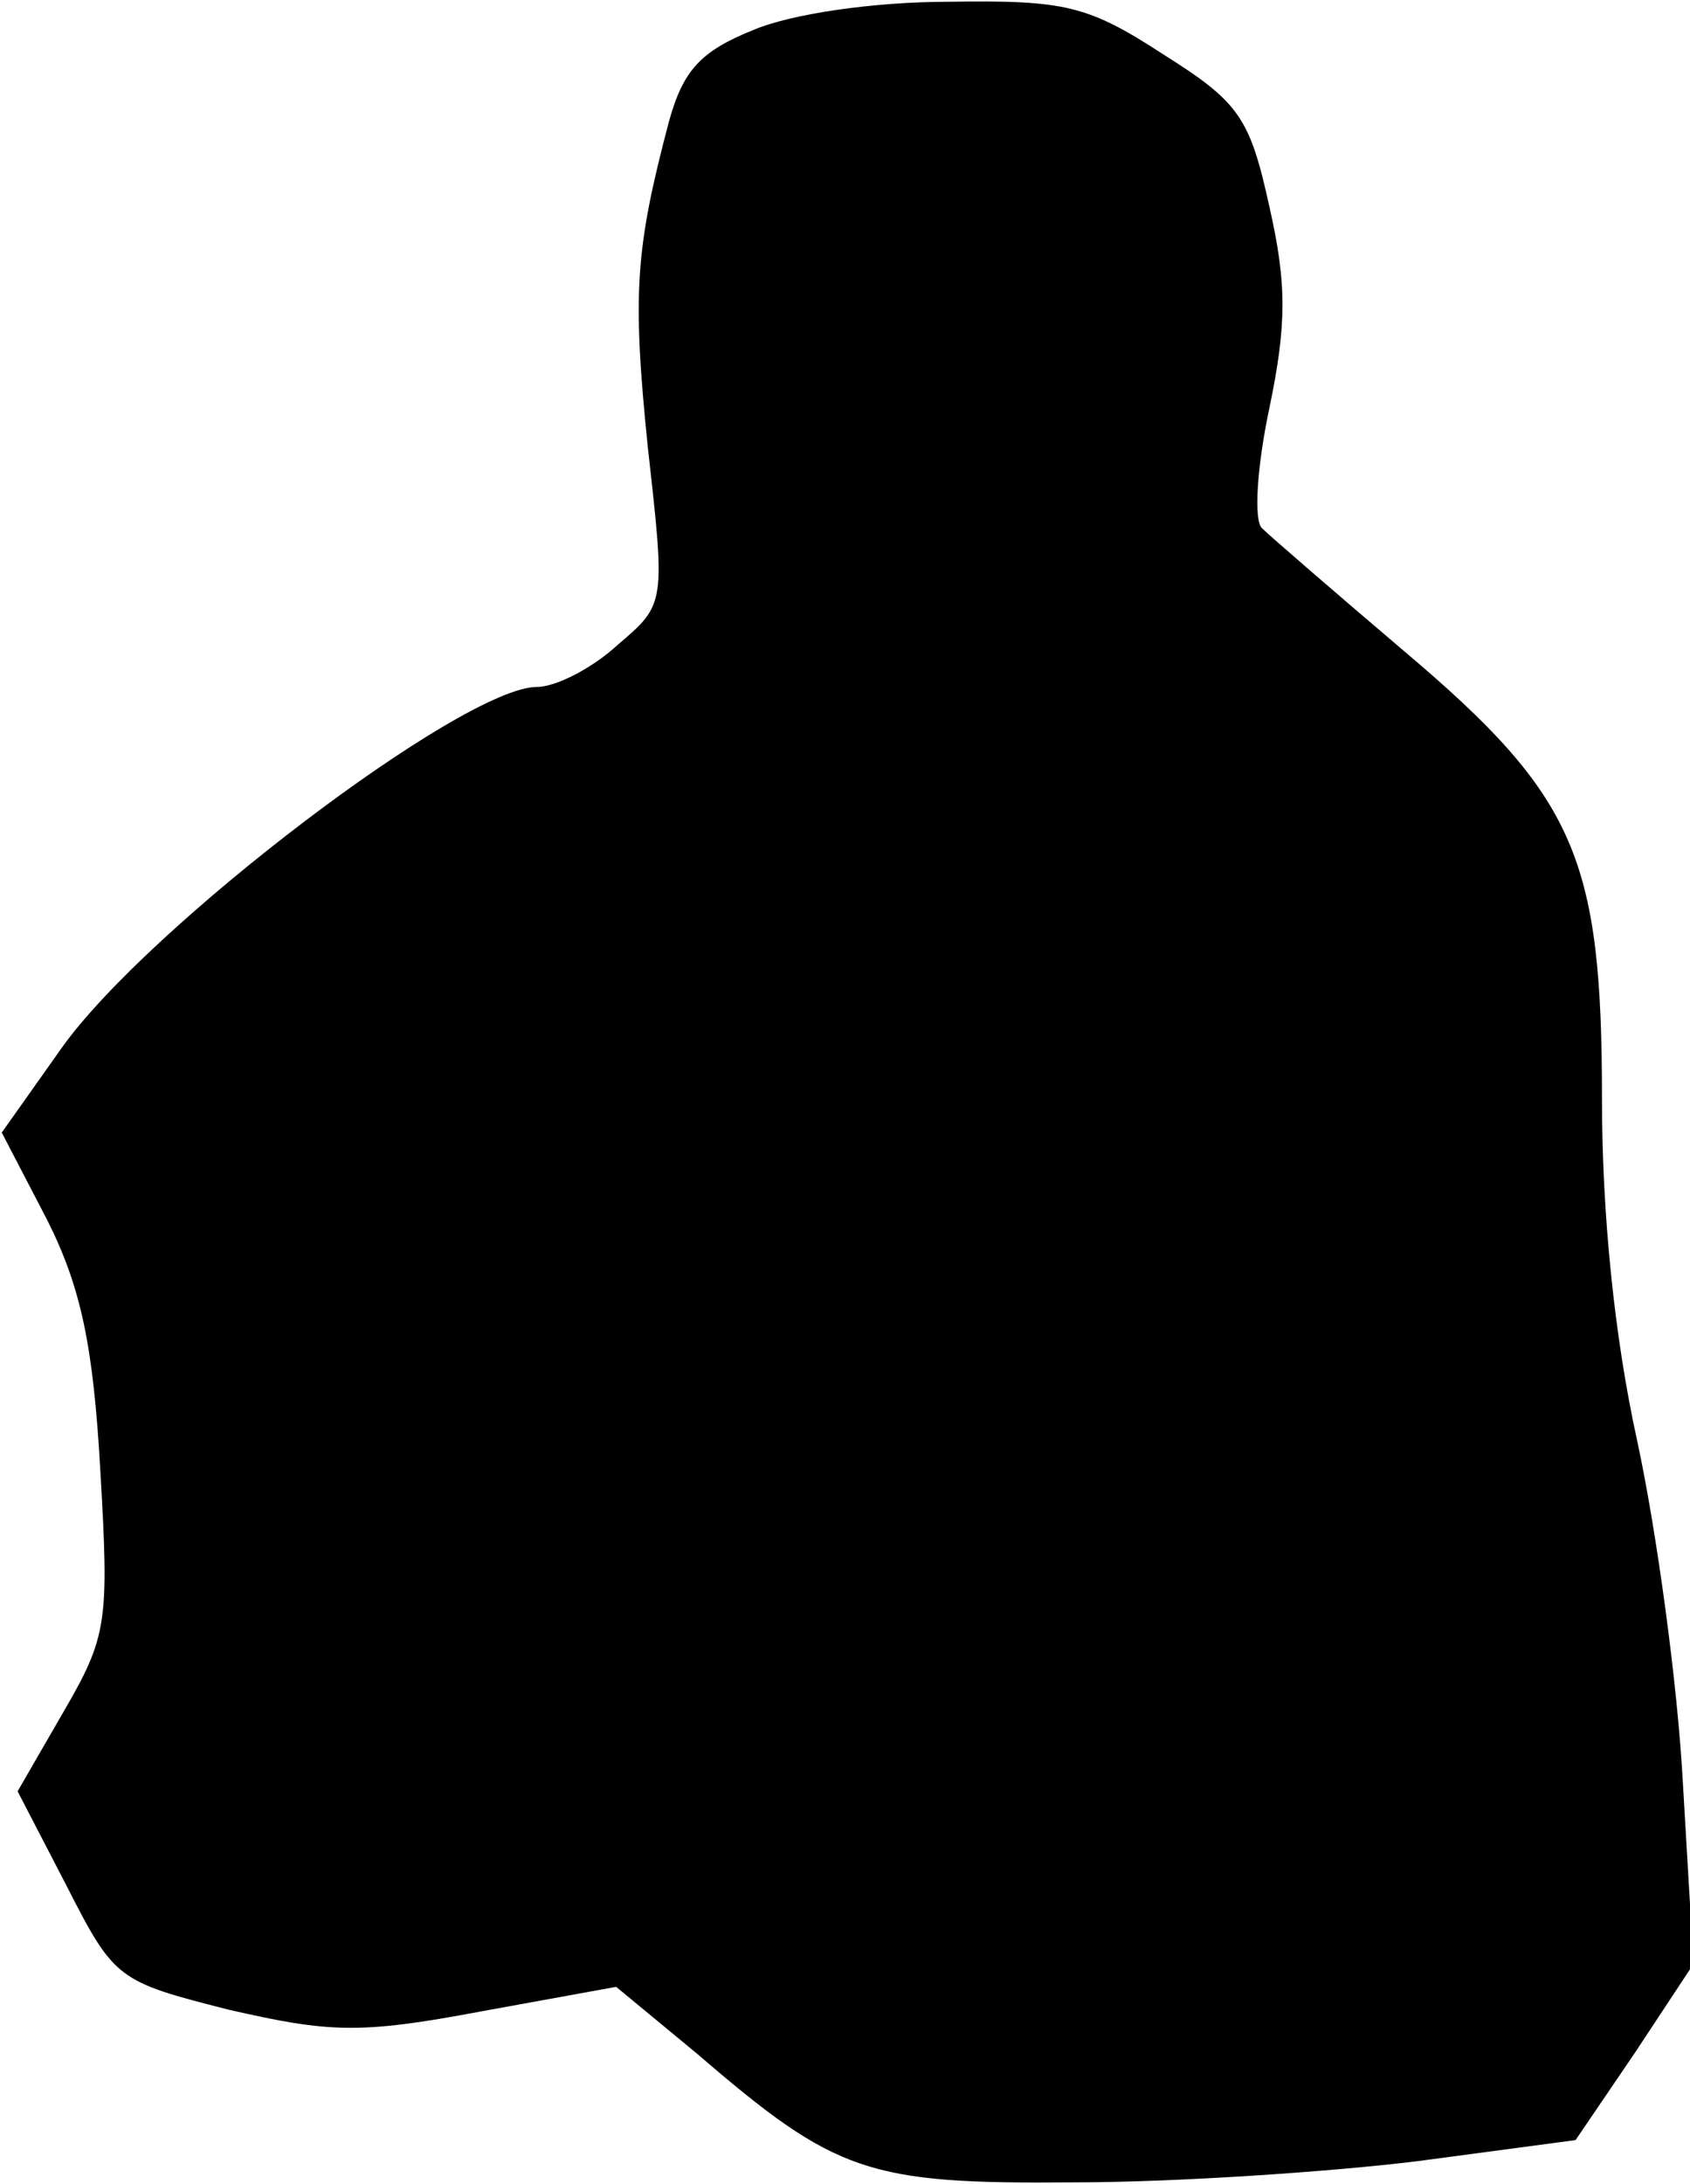 <?xml version="1.0" standalone="no"?>
<!DOCTYPE svg PUBLIC "-//W3C//DTD SVG 20010904//EN"
 "http://www.w3.org/TR/2001/REC-SVG-20010904/DTD/svg10.dtd">
<svg version="1.0" xmlns="http://www.w3.org/2000/svg"
 width="96pt" height="124pt" viewBox="0 0 96 124"
 preserveAspectRatio="xMidYMid meet">
<g transform="translate(0,124) scale(0.1,-0.1)"
fill="#000000" stroke="none">
<path fill="#000000" stroke="none" d="M428 1223 c-30 -12 -40 -23 -48 -52
-19 -72 -21 -97 -12 -185 10 -89 10 -89 -17 -112 -14 -13 -35 -24 -46 -24 -42
0 -221 -136 -270 -205 l-34 -48 26 -50 c19 -38 26 -71 30 -142 5 -86 4 -94
-21 -137 l-26 -45 28 -54 c27 -53 29 -54 92 -70 57 -13 74 -14 143 -1 l77 14
46 -38 c79 -68 97 -74 214 -73 58 0 146 6 195 12 l90 12 34 50 33 50 -6 102
c-3 57 -15 144 -26 195 -13 59 -20 129 -20 194 0 137 -15 172 -112 254 -40 34
-77 66 -81 70 -5 4 -3 35 4 68 10 48 10 71 0 115 -11 50 -17 59 -60 86 -43 28
-56 31 -122 30 -43 0 -90 -7 -111 -16z"/>
</g>
</svg>
